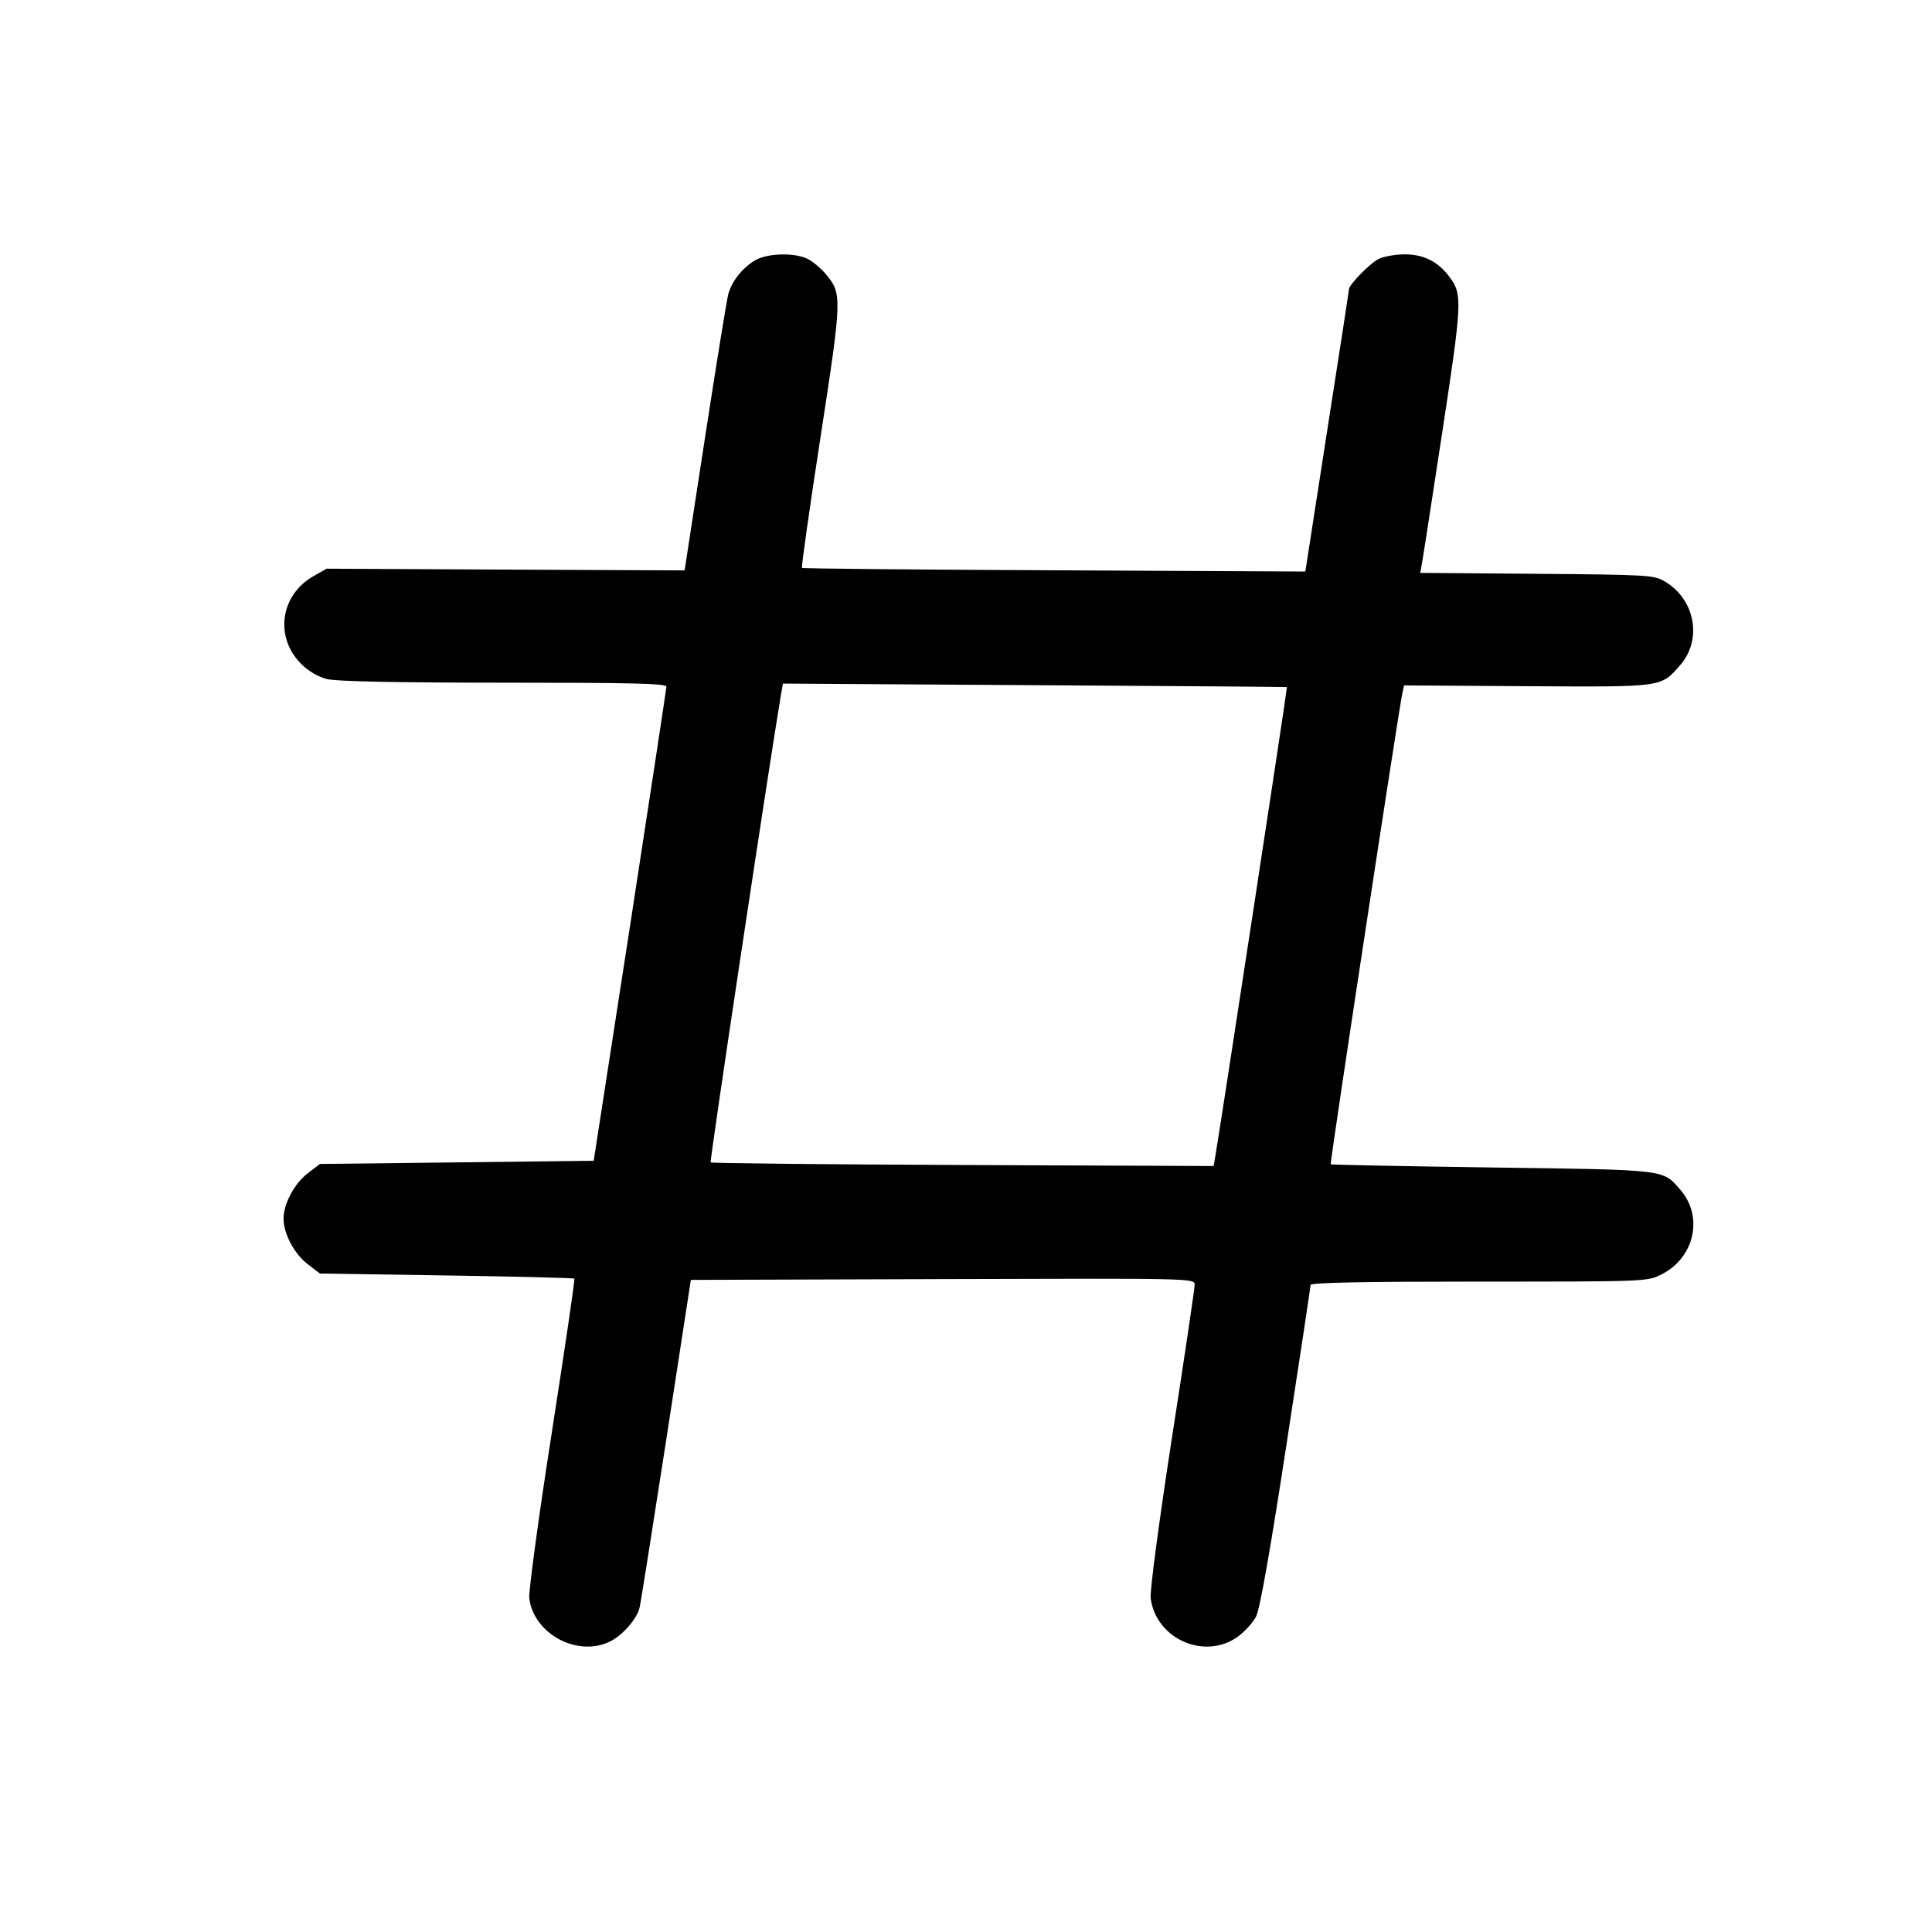<svg width="17" height="17" viewBox="0 0 17 17" fill="none" xmlns="http://www.w3.org/2000/svg"><path d="M6.642 2.292 C 6.530 2.360,6.439 2.475,6.408 2.589 C 6.395 2.638,6.303 3.204,6.204 3.848 L 6.024 5.019 4.449 5.012 L 2.874 5.004 2.761 5.068 C 2.466 5.234,2.413 5.606,2.651 5.843 C 2.713 5.905,2.800 5.956,2.876 5.975 C 2.958 5.996,3.483 6.007,4.433 6.007 C 5.560 6.007,5.865 6.014,5.864 6.042 C 5.863 6.062,5.719 7.008,5.544 8.146 L 5.224 10.214 4.020 10.228 L 2.815 10.242 2.708 10.324 C 2.590 10.414,2.495 10.593,2.495 10.724 C 2.495 10.856,2.590 11.034,2.708 11.124 L 2.815 11.206 3.929 11.223 C 4.542 11.232,5.048 11.245,5.054 11.251 C 5.060 11.257,4.970 11.868,4.855 12.608 C 4.739 13.349,4.651 14.003,4.657 14.062 C 4.695 14.380,5.089 14.588,5.375 14.440 C 5.481 14.386,5.604 14.244,5.627 14.149 C 5.637 14.111,5.742 13.446,5.862 12.671 L 6.079 11.262 8.295 11.255 C 10.505 11.248,10.512 11.248,10.512 11.305 C 10.512 11.337,10.422 11.946,10.311 12.658 C 10.197 13.400,10.117 14.000,10.125 14.062 C 10.170 14.419,10.596 14.610,10.888 14.404 C 10.951 14.359,11.025 14.278,11.053 14.223 C 11.086 14.158,11.177 13.644,11.317 12.730 C 11.435 11.963,11.532 11.322,11.532 11.306 C 11.532 11.286,12.014 11.277,13.013 11.277 C 14.493 11.277,14.495 11.277,14.621 11.213 C 14.912 11.066,14.991 10.703,14.784 10.467 C 14.628 10.289,14.678 10.294,13.133 10.273 C 12.354 10.262,11.713 10.249,11.709 10.245 C 11.700 10.236,12.312 6.218,12.340 6.097 L 12.355 6.031 13.438 6.038 C 14.642 6.045,14.612 6.049,14.784 5.853 C 14.981 5.628,14.916 5.273,14.648 5.116 C 14.554 5.060,14.499 5.057,13.523 5.049 L 12.497 5.041 12.511 4.964 C 12.519 4.922,12.600 4.399,12.691 3.802 C 12.865 2.660,12.869 2.590,12.756 2.439 C 12.656 2.303,12.528 2.238,12.362 2.238 C 12.278 2.238,12.173 2.257,12.129 2.279 C 12.053 2.319,11.873 2.502,11.870 2.544 C 11.870 2.555,11.783 3.119,11.677 3.797 L 11.486 5.029 9.277 5.018 C 8.063 5.013,7.064 5.003,7.057 4.997 C 7.050 4.991,7.123 4.473,7.220 3.846 C 7.411 2.603,7.411 2.584,7.263 2.408 C 7.223 2.360,7.154 2.303,7.110 2.280 C 6.995 2.220,6.749 2.227,6.642 2.292 M11.324 6.046 C 11.329 6.049,10.733 9.951,10.695 10.166 L 10.679 10.260 8.472 10.251 C 7.259 10.246,6.260 10.236,6.253 10.228 C 6.243 10.218,6.758 6.794,6.871 6.117 L 6.889 6.015 9.104 6.029 C 10.322 6.036,11.321 6.044,11.324 6.046 " stroke="none" fill-rule="evenodd" fill="black"></path></svg>